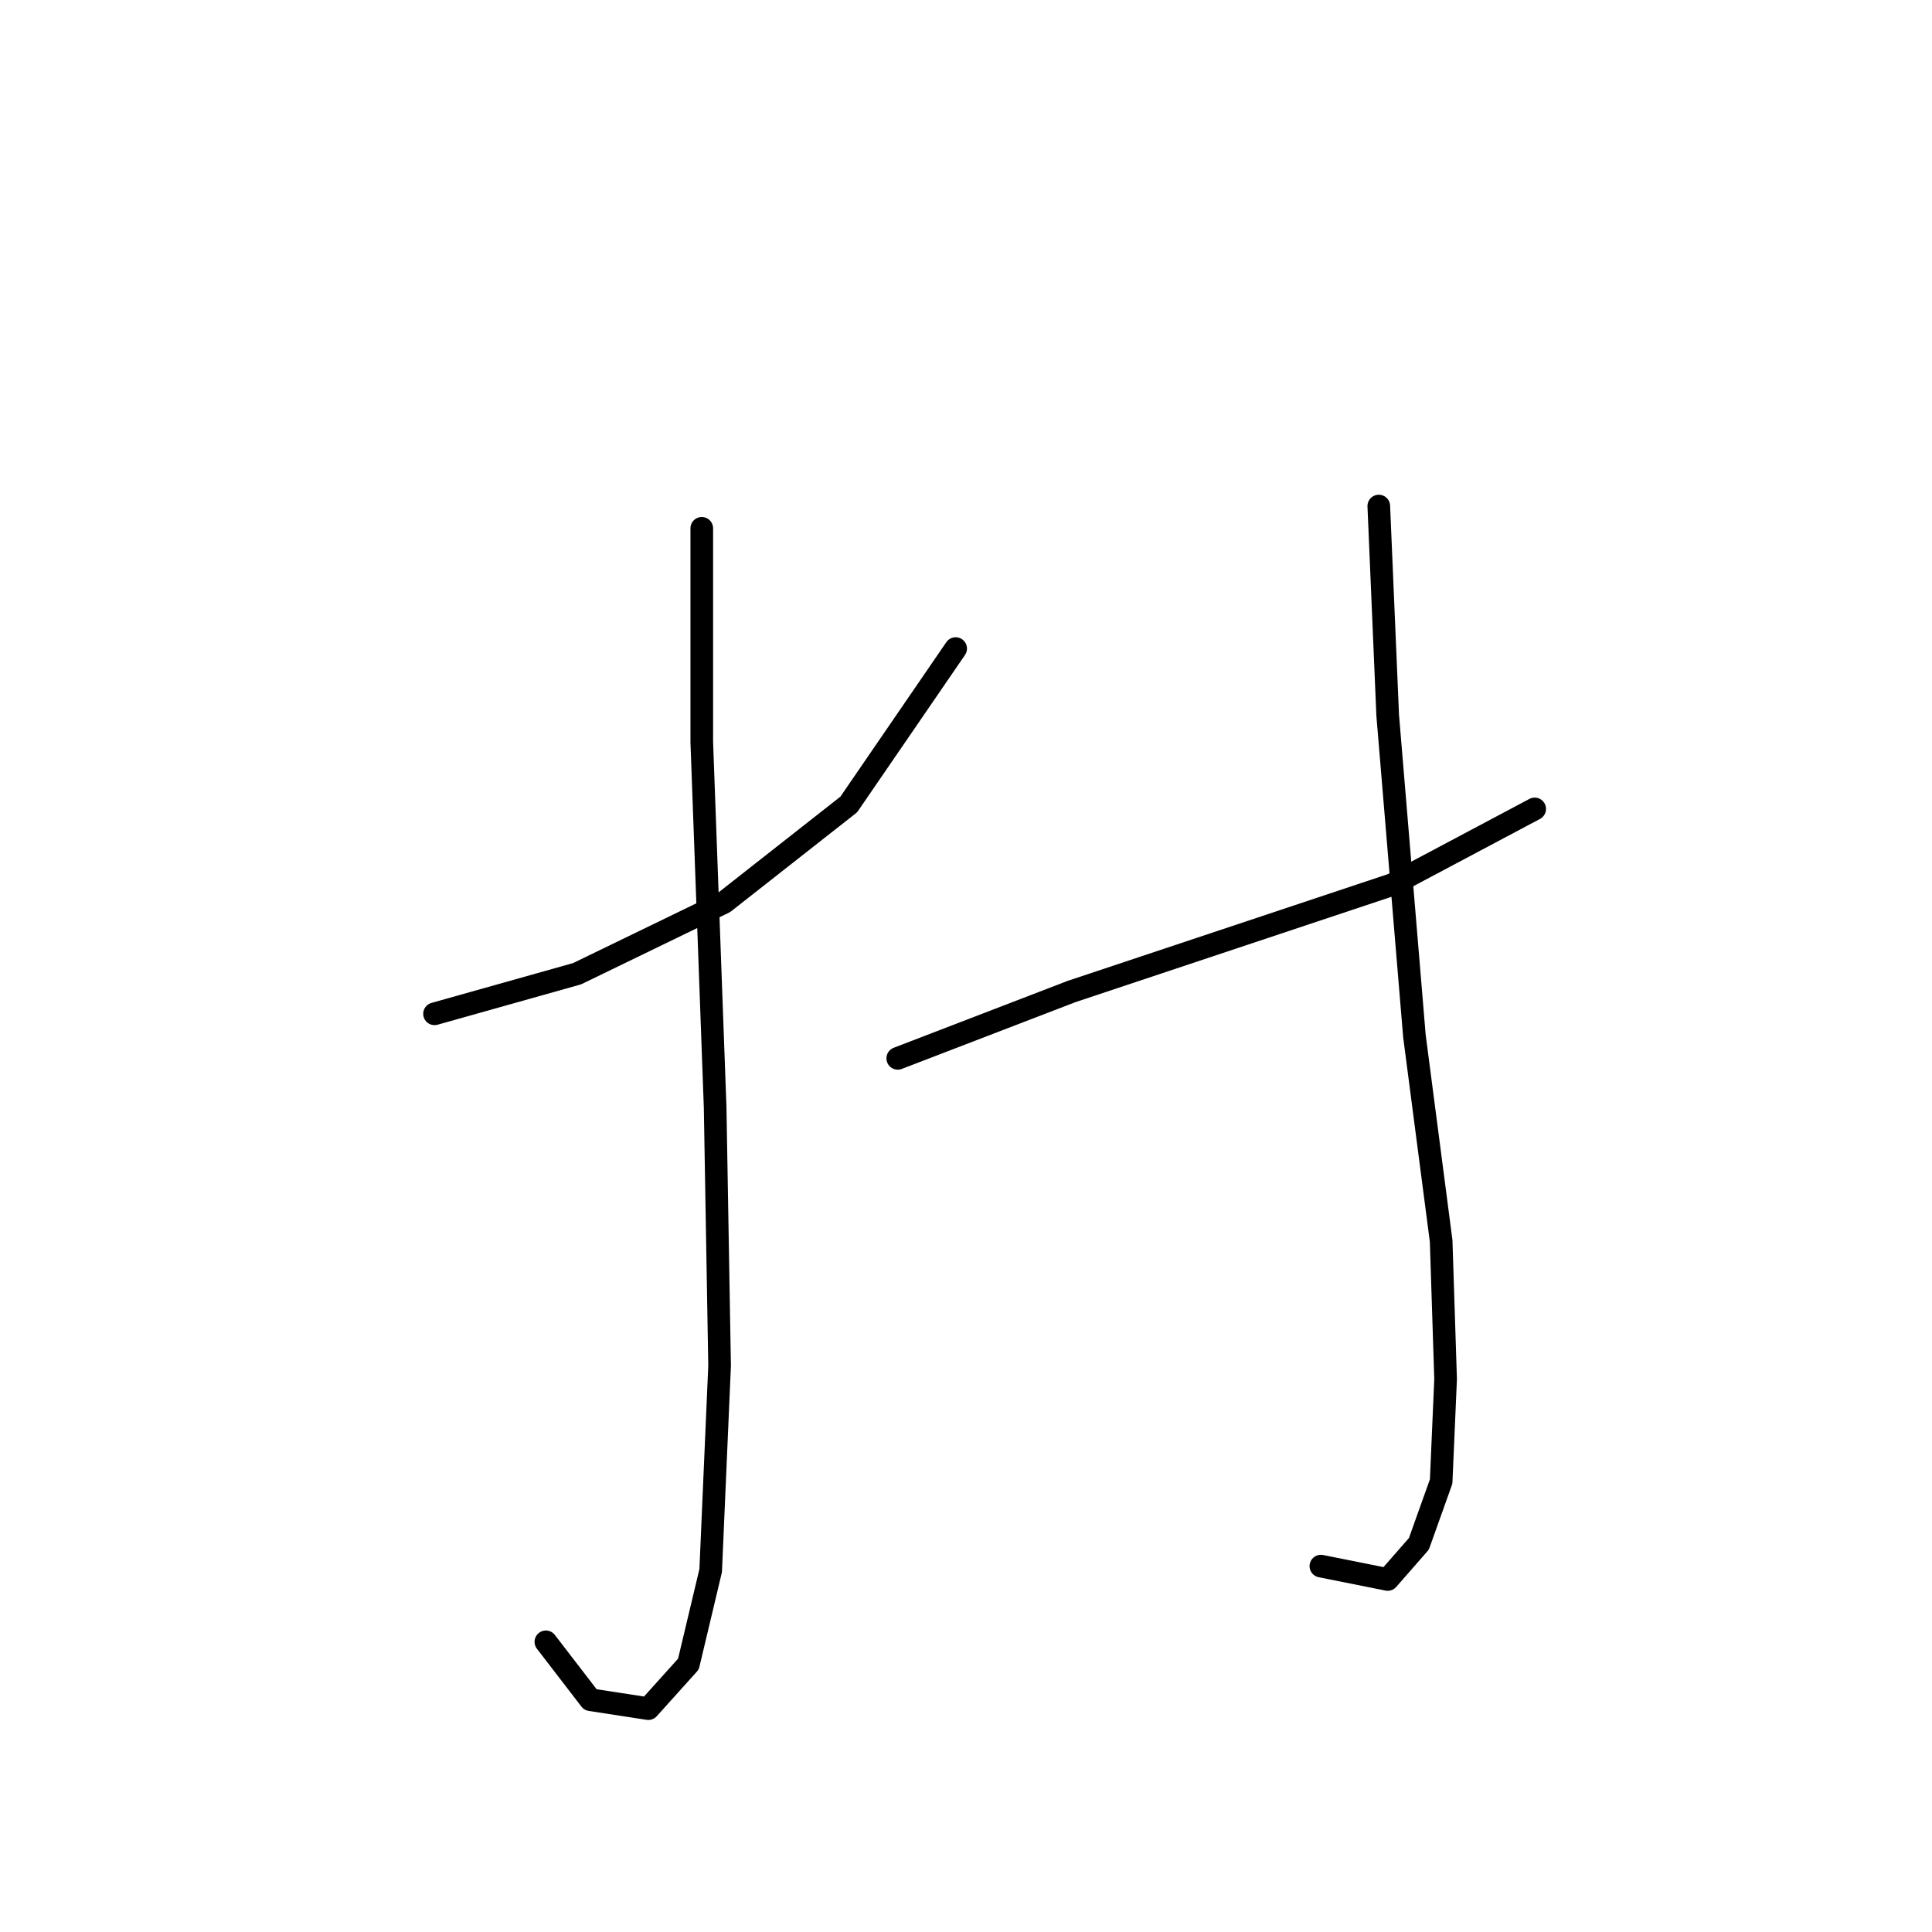 <?xml version="1.0" standalone="no"?>
    <svg width="256" height="256" xmlns="http://www.w3.org/2000/svg" version="1.1">
    <polyline stroke="black" stroke-width="3" stroke-linecap="round" fill="transparent" stroke-linejoin="round" points="57.578 134.335 76.464 129.024 95.94 119.581 112.465 106.597 126.63 85.94 126.63 85.94 " />
        <polyline stroke="black" stroke-width="3" stroke-linecap="round" fill="transparent" stroke-linejoin="round" points="92.989 70.005 92.989 98.334 94.76 146.729 95.35 180.96 94.169 208.108 91.219 220.502 85.907 226.404 78.234 225.224 72.333 217.551 72.333 217.551 " />
        <polyline stroke="black" stroke-width="3" stroke-linecap="round" fill="transparent" stroke-linejoin="round" points="118.957 140.237 141.974 131.384 163.221 124.302 184.468 117.22 203.354 107.187 203.354 107.187 " />
        <polyline stroke="black" stroke-width="3" stroke-linecap="round" fill="transparent" stroke-linejoin="round" points="182.697 67.054 183.878 94.793 187.419 137.286 190.96 164.435 191.55 182.73 190.96 196.305 188.009 204.567 183.878 209.289 175.025 207.518 175.025 207.518 " />
        </svg>
